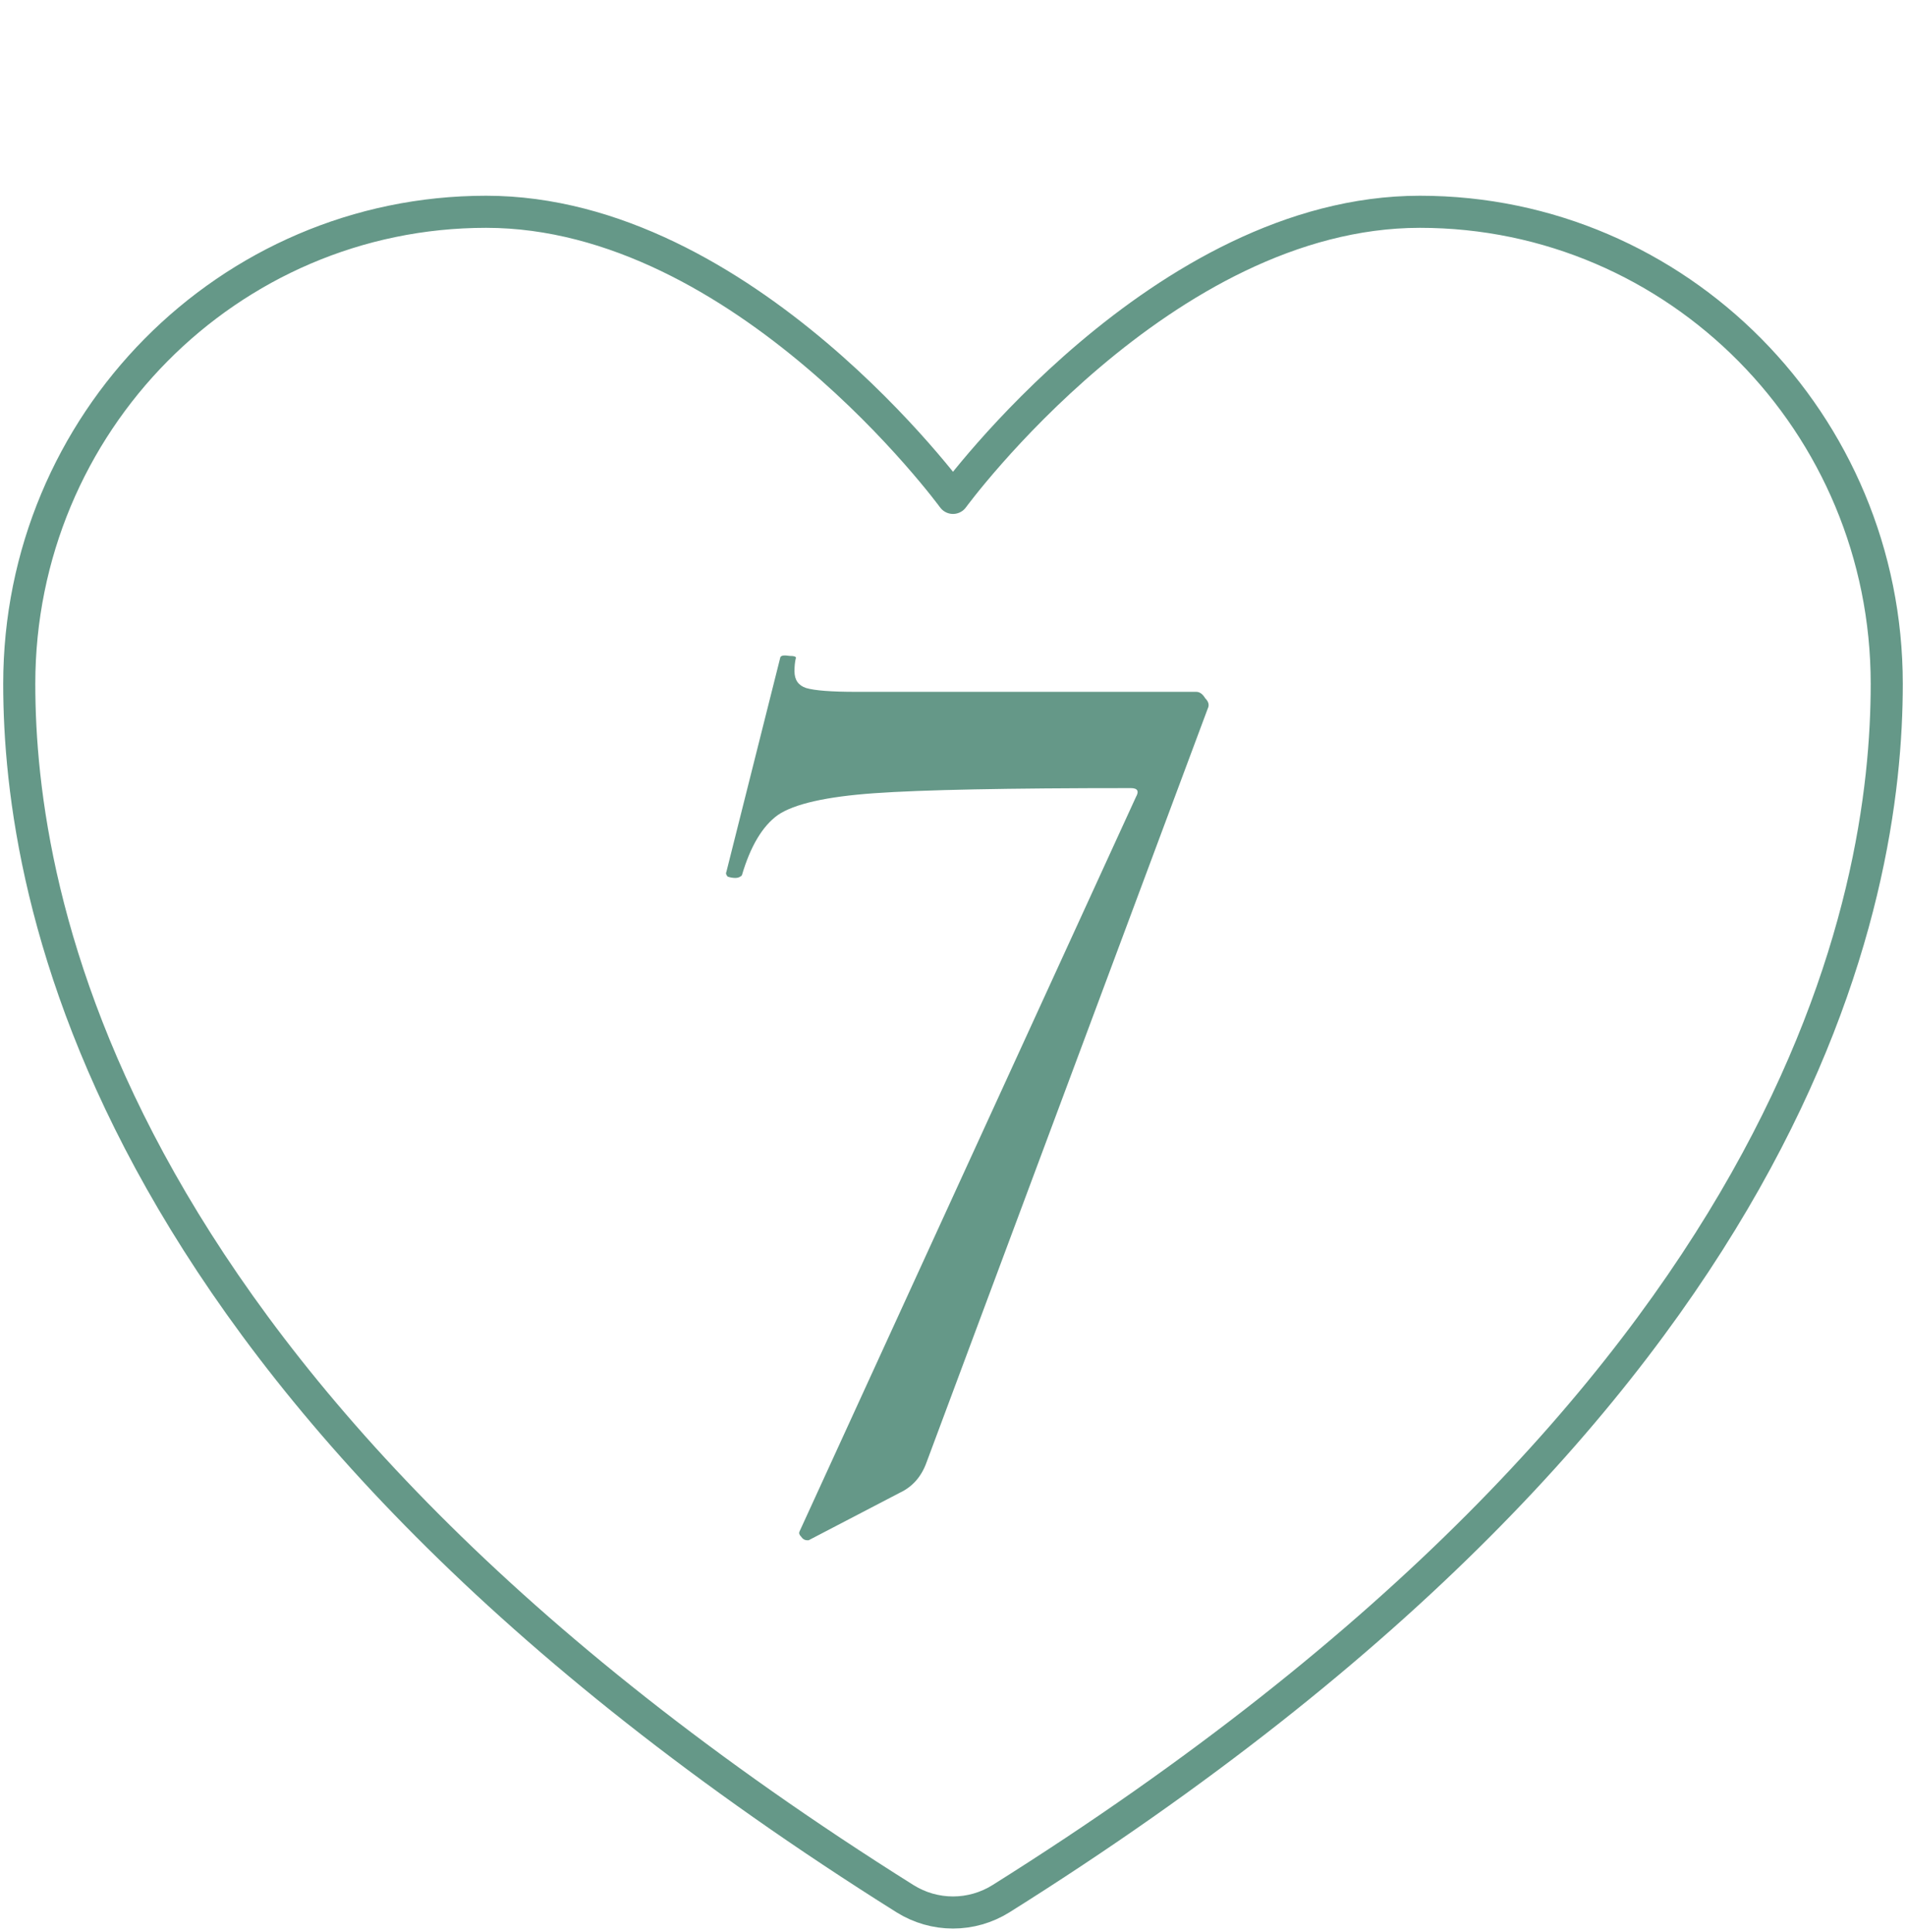 <svg width="297" height="301" viewBox="0 0 297 301" fill="none" xmlns="http://www.w3.org/2000/svg">
<path d="M144.4 227.8C143.6 230.067 142.2 231.667 140.2 232.6L126 240H125.8C125.4 240 125.067 239.8 124.8 239.4C124.533 239.133 124.467 238.867 124.6 238.6L177 124.2C177.533 123.267 177.267 122.8 176.2 122.8C157 122.8 143.667 123.067 136.2 123.6C128.733 124.133 123.733 125.267 121.2 127C118.8 128.733 116.933 131.867 115.6 136.4C115.333 136.667 115 136.8 114.6 136.8C114.2 136.8 113.8 136.733 113.4 136.6C113.133 136.333 113.067 136.067 113.2 135.8L121.6 102.4C121.733 102.133 122.2 102.067 123 102.2C123.8 102.2 124.133 102.333 124 102.6C123.867 103.133 123.8 103.8 123.8 104.6C123.8 105.933 124.4 106.8 125.6 107.2C126.933 107.6 129.533 107.8 133.4 107.8H186.4C186.933 107.8 187.4 108.133 187.8 108.8C188.333 109.333 188.467 109.867 188.2 110.4L144.4 227.8Z" fill="#659888"/>
<path d="M75.75 33C35.577 33 3 65.929 3 106.555C3 139.351 15.731 217.185 141.05 295.867C143.295 297.262 145.872 298 148.5 298C151.128 298 153.705 297.262 155.95 295.867C281.269 217.185 294 139.351 294 106.555C294 65.929 261.423 33 221.25 33C181.077 33 148.5 77.579 148.5 77.579C148.5 77.579 115.923 33 75.75 33Z" stroke="#659888" stroke-width="5" stroke-linecap="round" stroke-linejoin="round"/>
</svg>
